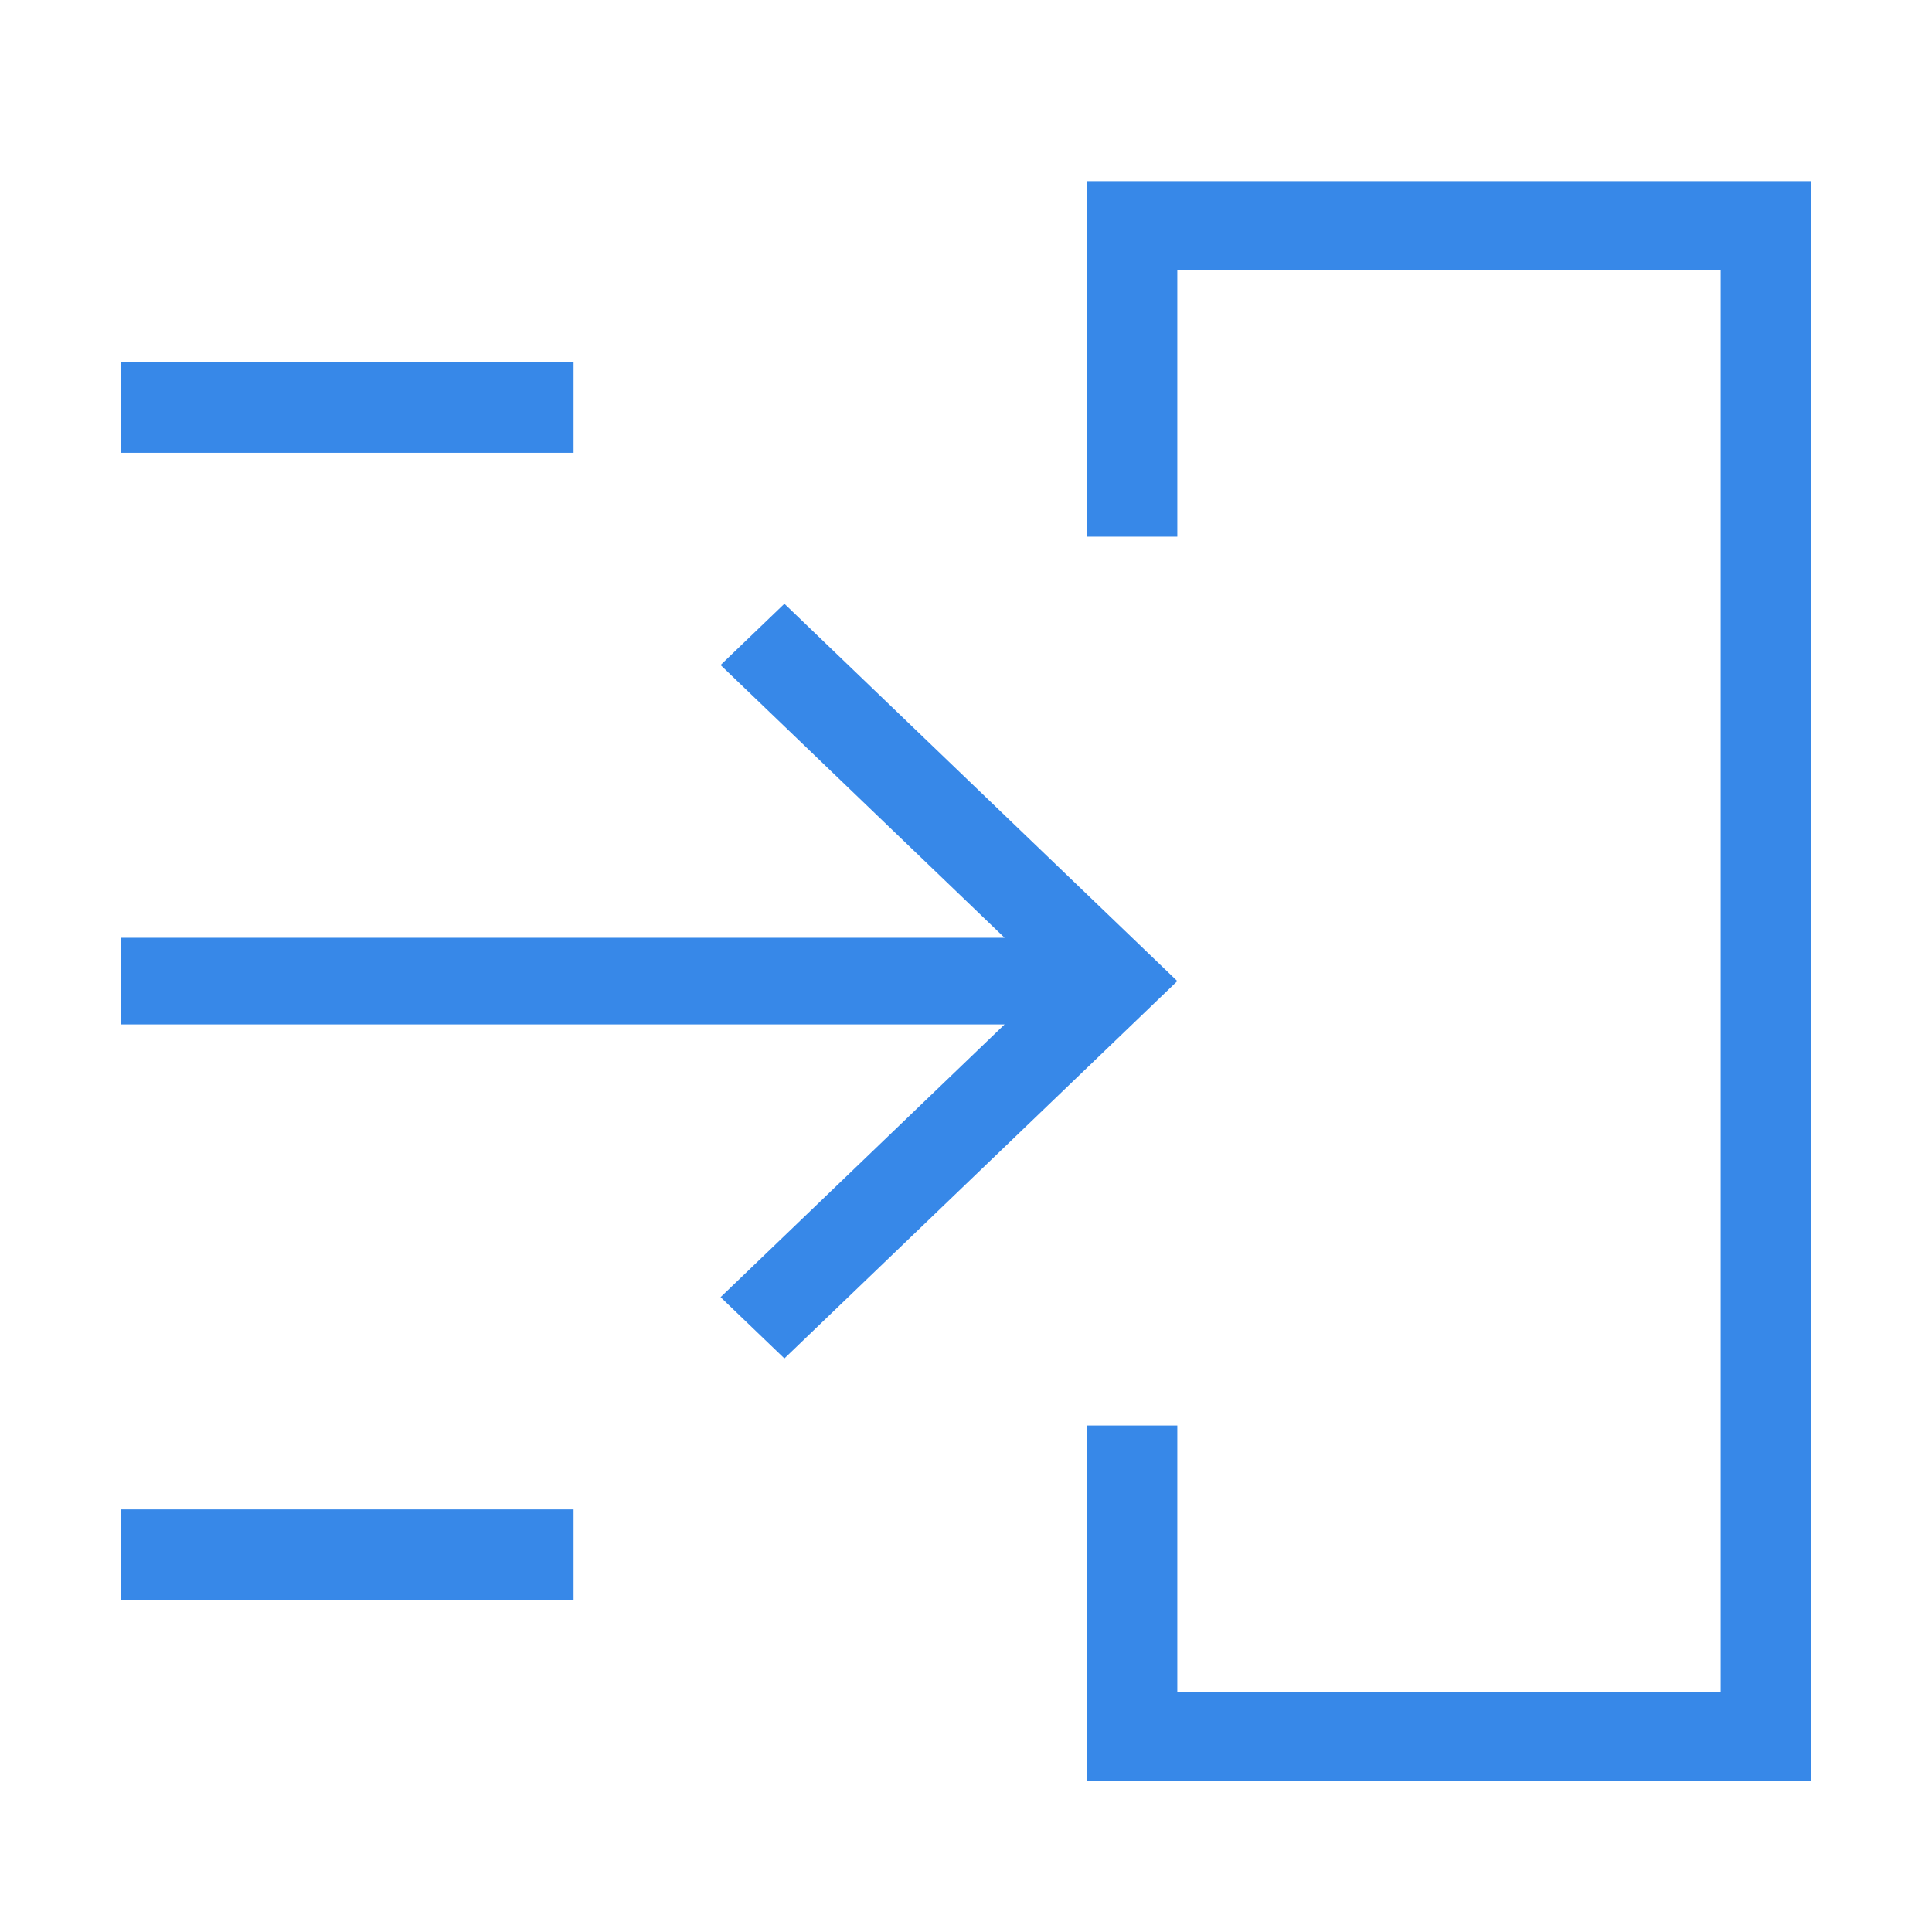 <svg xmlns="http://www.w3.org/2000/svg" width="64" height="64" viewBox="0 0 64 64">
  <path fill="#3788E8" d="M39,8.944 L39,17.778 L36,17.778 L36,6 L60,6 L60,59 L36,59 L36,47.222 L39,47.222 L39,56.056 L57,56.056 L57,8.944 L39,8.944 Z M33.277,31.064 L23.87,22.03 L25.984,20 L39,32.5 L25.984,45 L23.87,42.97 L33.277,33.936 L4,33.936 L4,31.064 L33.277,31.064 Z M4,15 L4,12 L19,12 L19,15 L4,15 Z M4,53 L4,50 L19,50 L19,53 L4,53 Z"/>
</svg>
